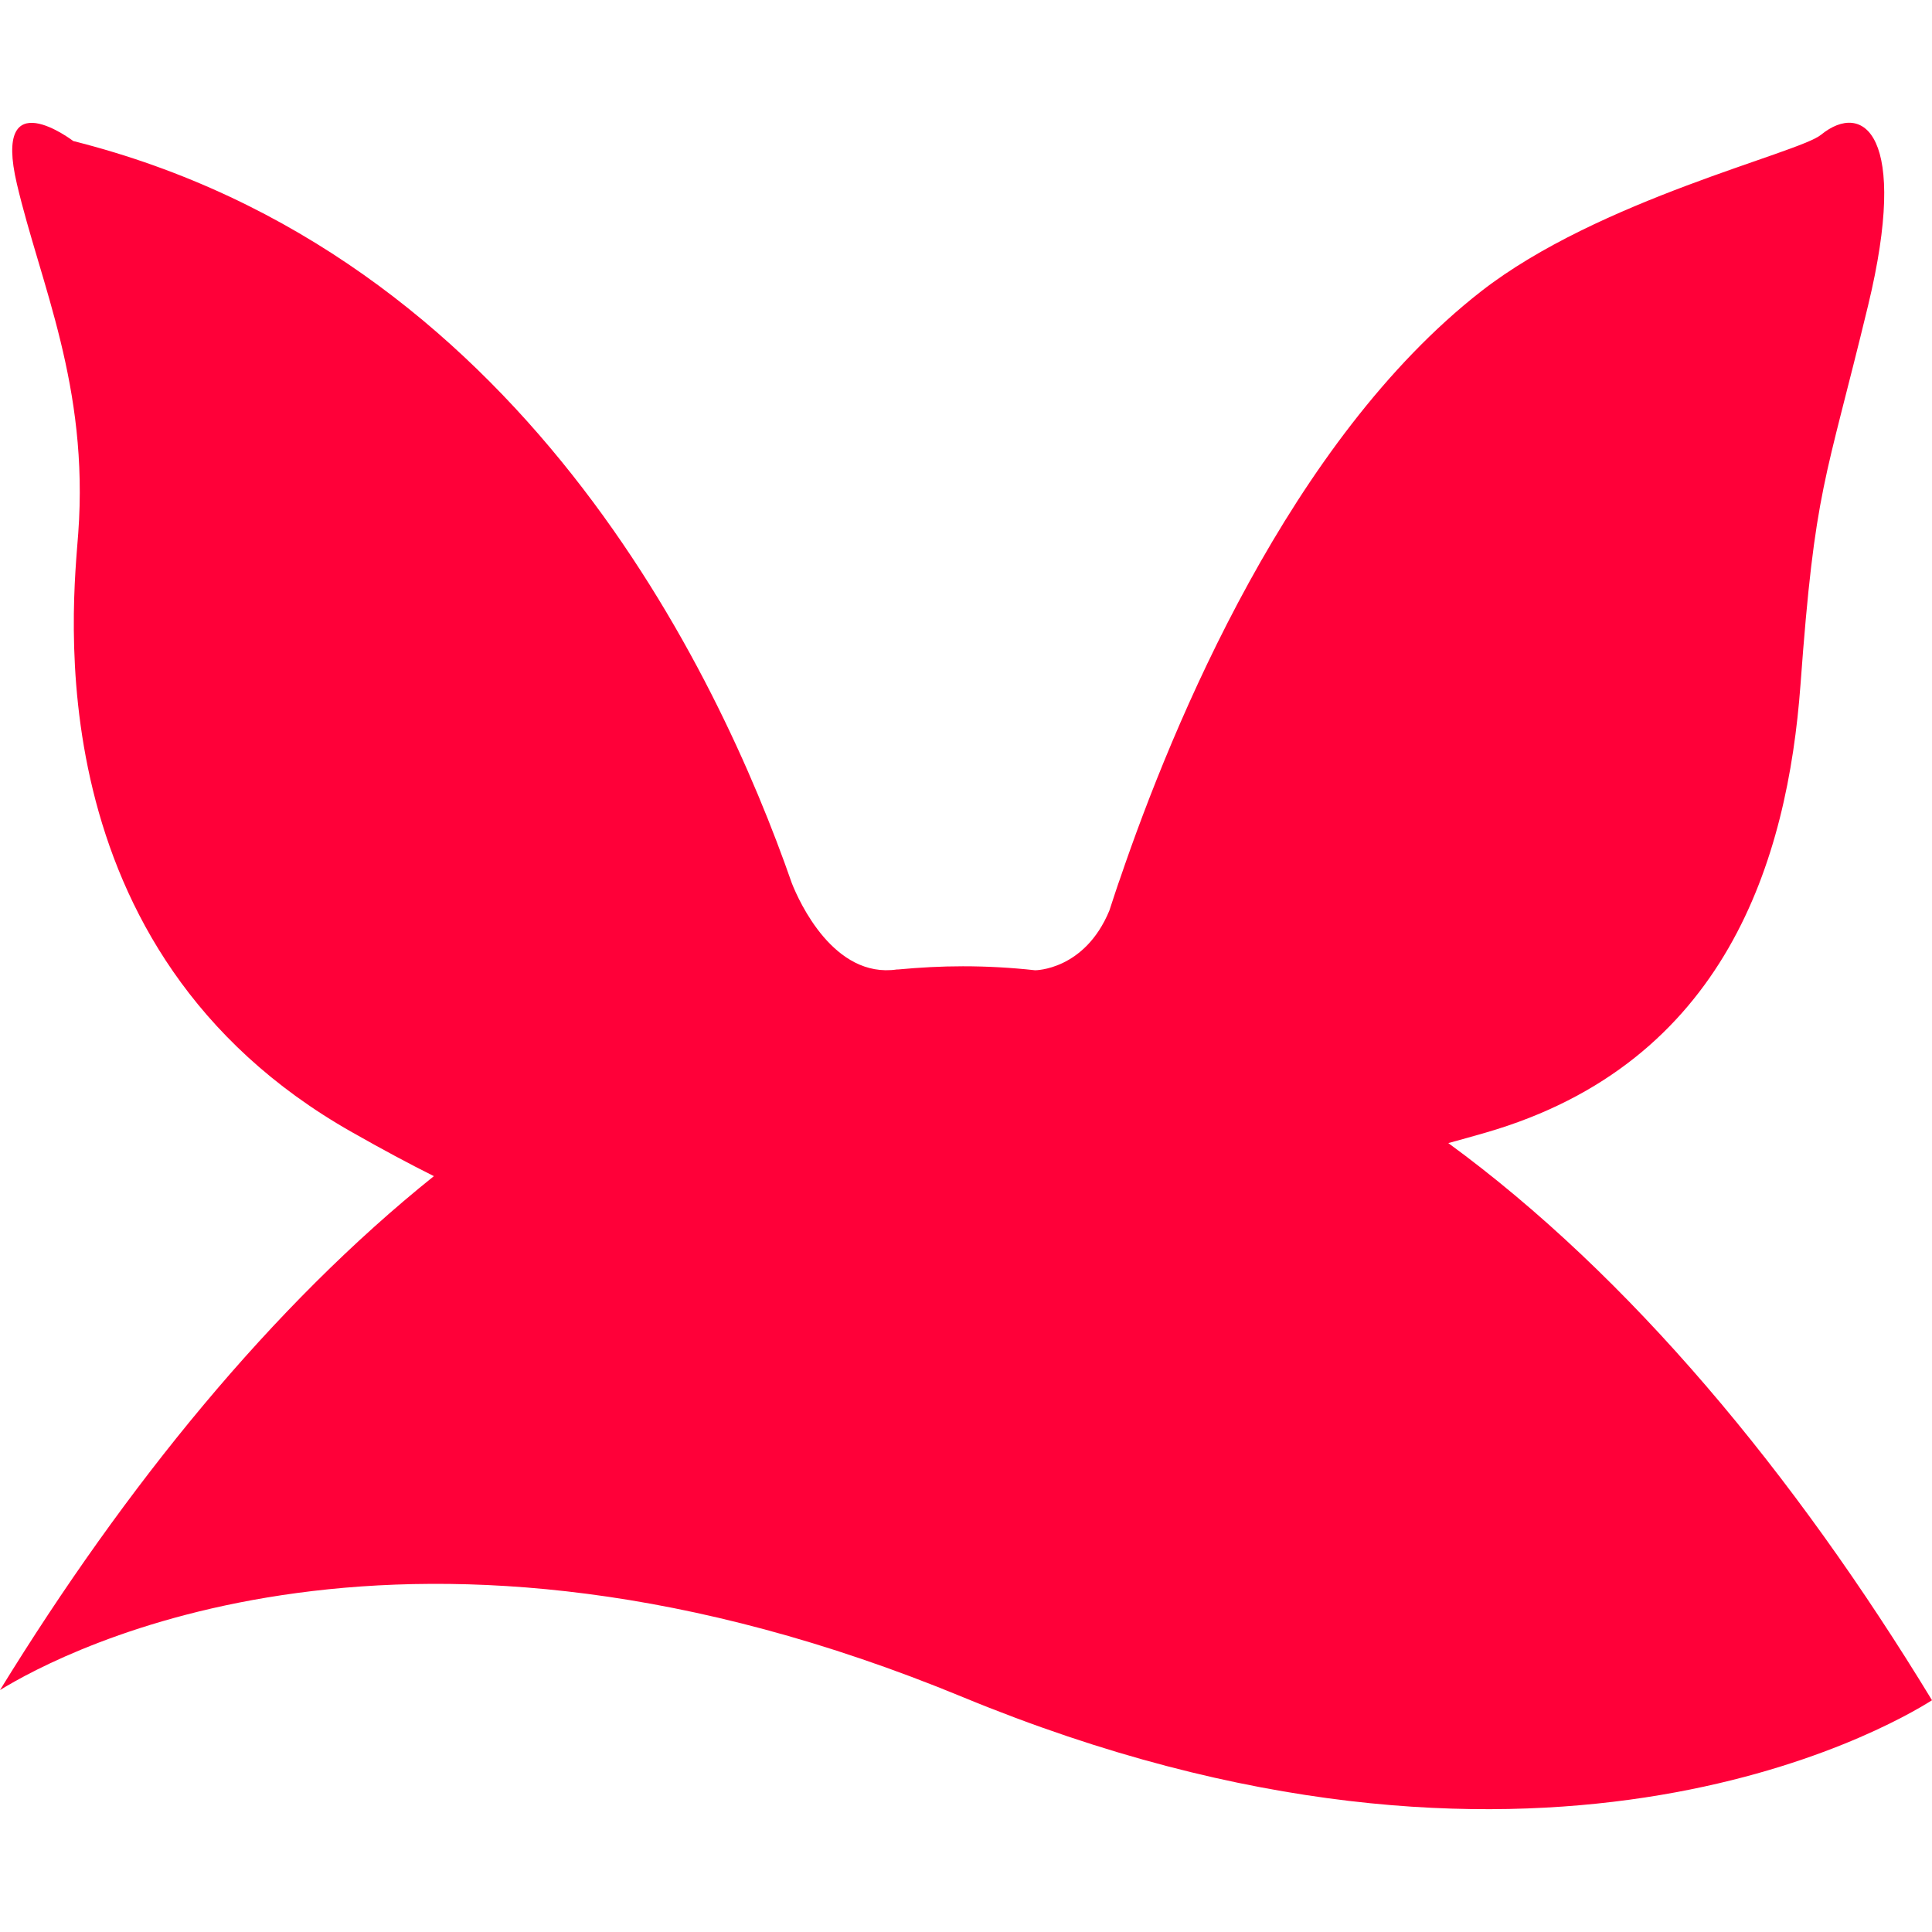 <svg version="1.1" viewBox="0 0 48 48" xmlns="http://www.w3.org/2000/svg"><path d="m0 41.989c1.586-0.974 10.131-5.517 23.923 0.176 14.184 5.852 22.985 0.769 24.077 0.077-3.429-5.637-7.506-10.544-12.017-13.842 0.302-0.083 0.608-0.167 0.931-0.261 5.98-1.731 7.498-6.793 7.819-11.129 0.36-4.918 0.61-4.994 1.679-9.419 1.026-4.248-0.118-5.099-1.171-4.241-0.567 0.461-5.511 1.603-8.443 3.888-4.733 3.695-7.651 10.716-8.973 14.599-0.025 0.06-0.203 0.6-0.263 0.786-0.616 1.487-1.845 1.483-1.845 1.483-0.596-0.066-1.193-0.099-1.795-0.099-0.536 0-1.071 0.029-1.605 0.079-0.012 0.002-0.017 0-0.031 0-1.569 0.232-2.432-1.685-2.612-2.14-1.834-5.267-6.766-15.65-17.854-18.442 0 0-2.014-1.541-1.4 1.067 0.585 2.492 1.791 5.011 1.524 8.677-0.122 1.692-1.171 10.368 6.801 14.881 0.757 0.43 1.429 0.79 2.035 1.092-4.01 3.215-7.657 7.688-10.778 12.765z" fill="#ff0039"/></svg>
